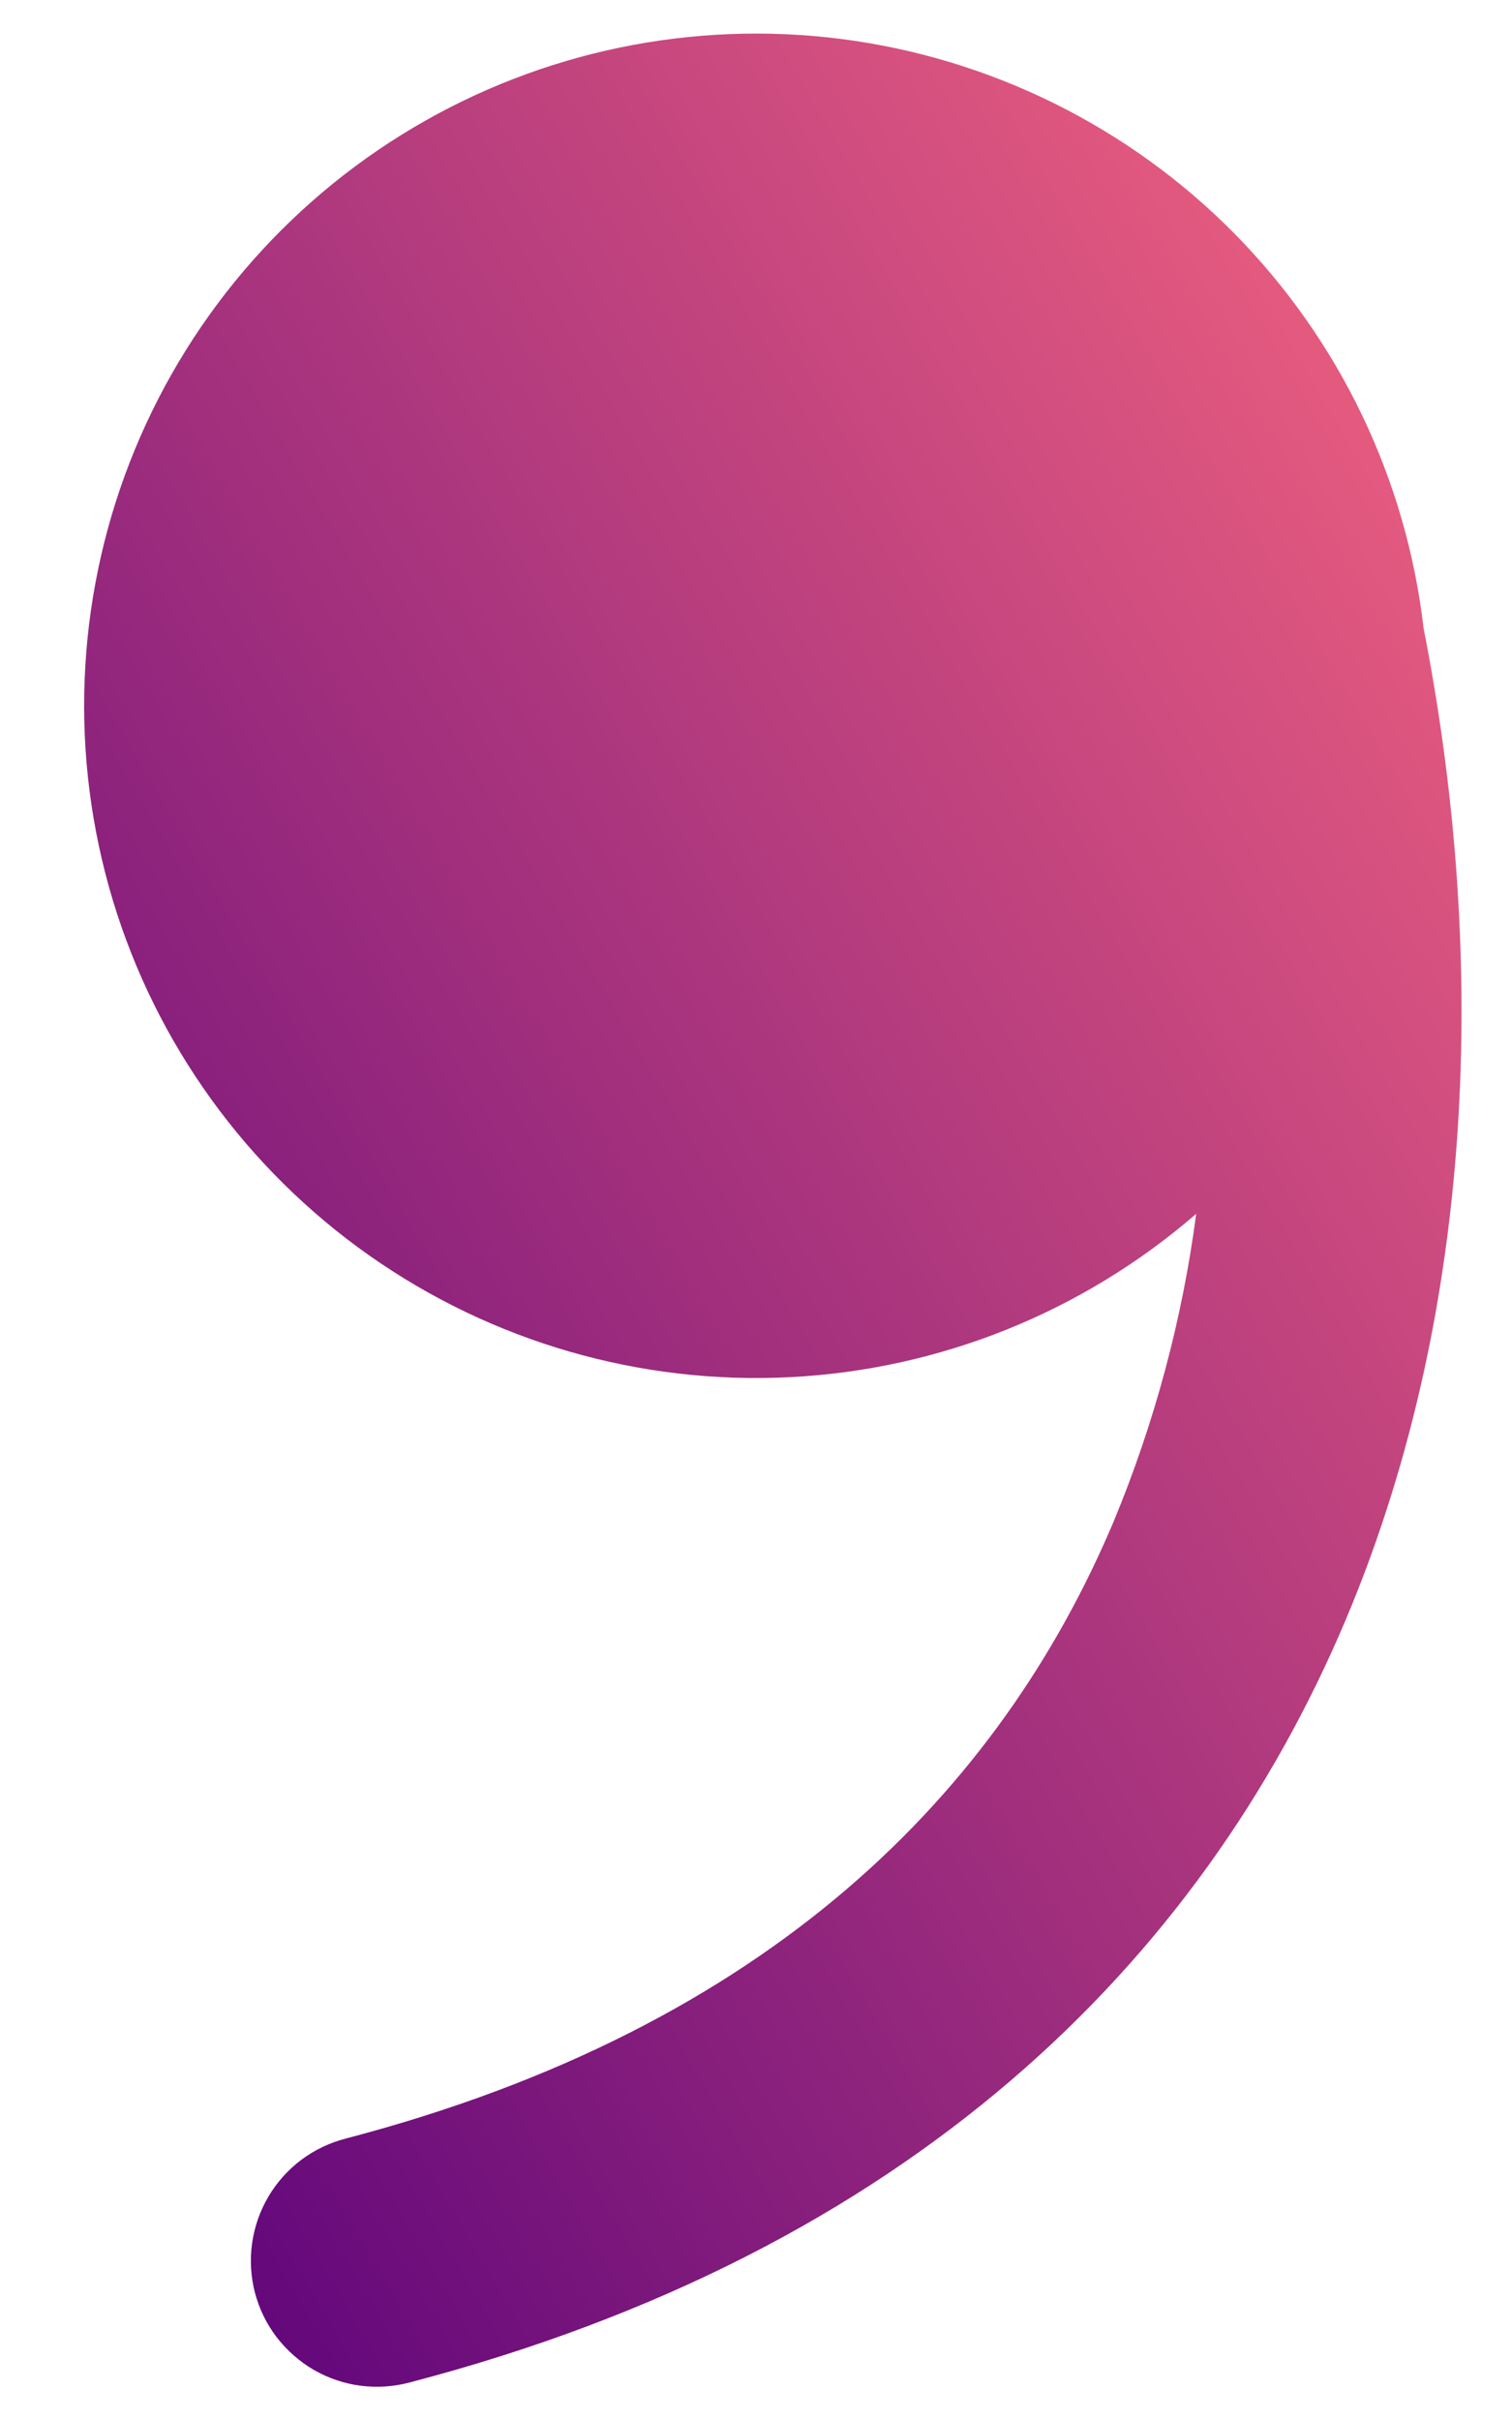 <svg width="15" height="24" viewBox="0 0 15 24" fill="none" xmlns="http://www.w3.org/2000/svg">
<path d="M11.867 12.038C10.741 13.013 9.322 13.584 7.835 13.658C6.348 13.733 4.879 13.307 3.662 12.45C2.444 11.592 1.549 10.352 1.119 8.927C0.689 7.501 0.748 5.973 1.287 4.585C1.827 3.197 2.815 2.03 4.095 1.269C5.375 0.508 6.873 0.198 8.349 0.387C9.826 0.577 11.197 1.255 12.244 2.314C13.29 3.374 13.952 4.753 14.123 6.232C14.717 9.248 14.71 12.843 13.35 16.065C11.913 19.465 9.015 22.332 4.067 23.627C3.907 23.67 3.741 23.681 3.577 23.66C3.413 23.639 3.256 23.585 3.113 23.503C2.97 23.42 2.845 23.309 2.744 23.178C2.644 23.047 2.571 22.897 2.529 22.737C2.488 22.578 2.478 22.411 2.501 22.247C2.524 22.084 2.579 21.927 2.663 21.784C2.747 21.642 2.858 21.518 2.99 21.419C3.123 21.32 3.273 21.249 3.433 21.208C7.652 20.103 9.92 17.758 11.047 15.092C11.453 14.114 11.729 13.088 11.867 12.038Z" fill="url(#paint0_linear_218_250)"/>
<defs>
<linearGradient id="paint0_linear_218_250" x1="14.499" y1="0.333" x2="-5.853" y2="12.25" gradientUnits="userSpaceOnUse">
<stop stop-color="#F76680"/>
<stop offset="1" stop-color="#57007B"/>
</linearGradient>
</defs>
</svg>
